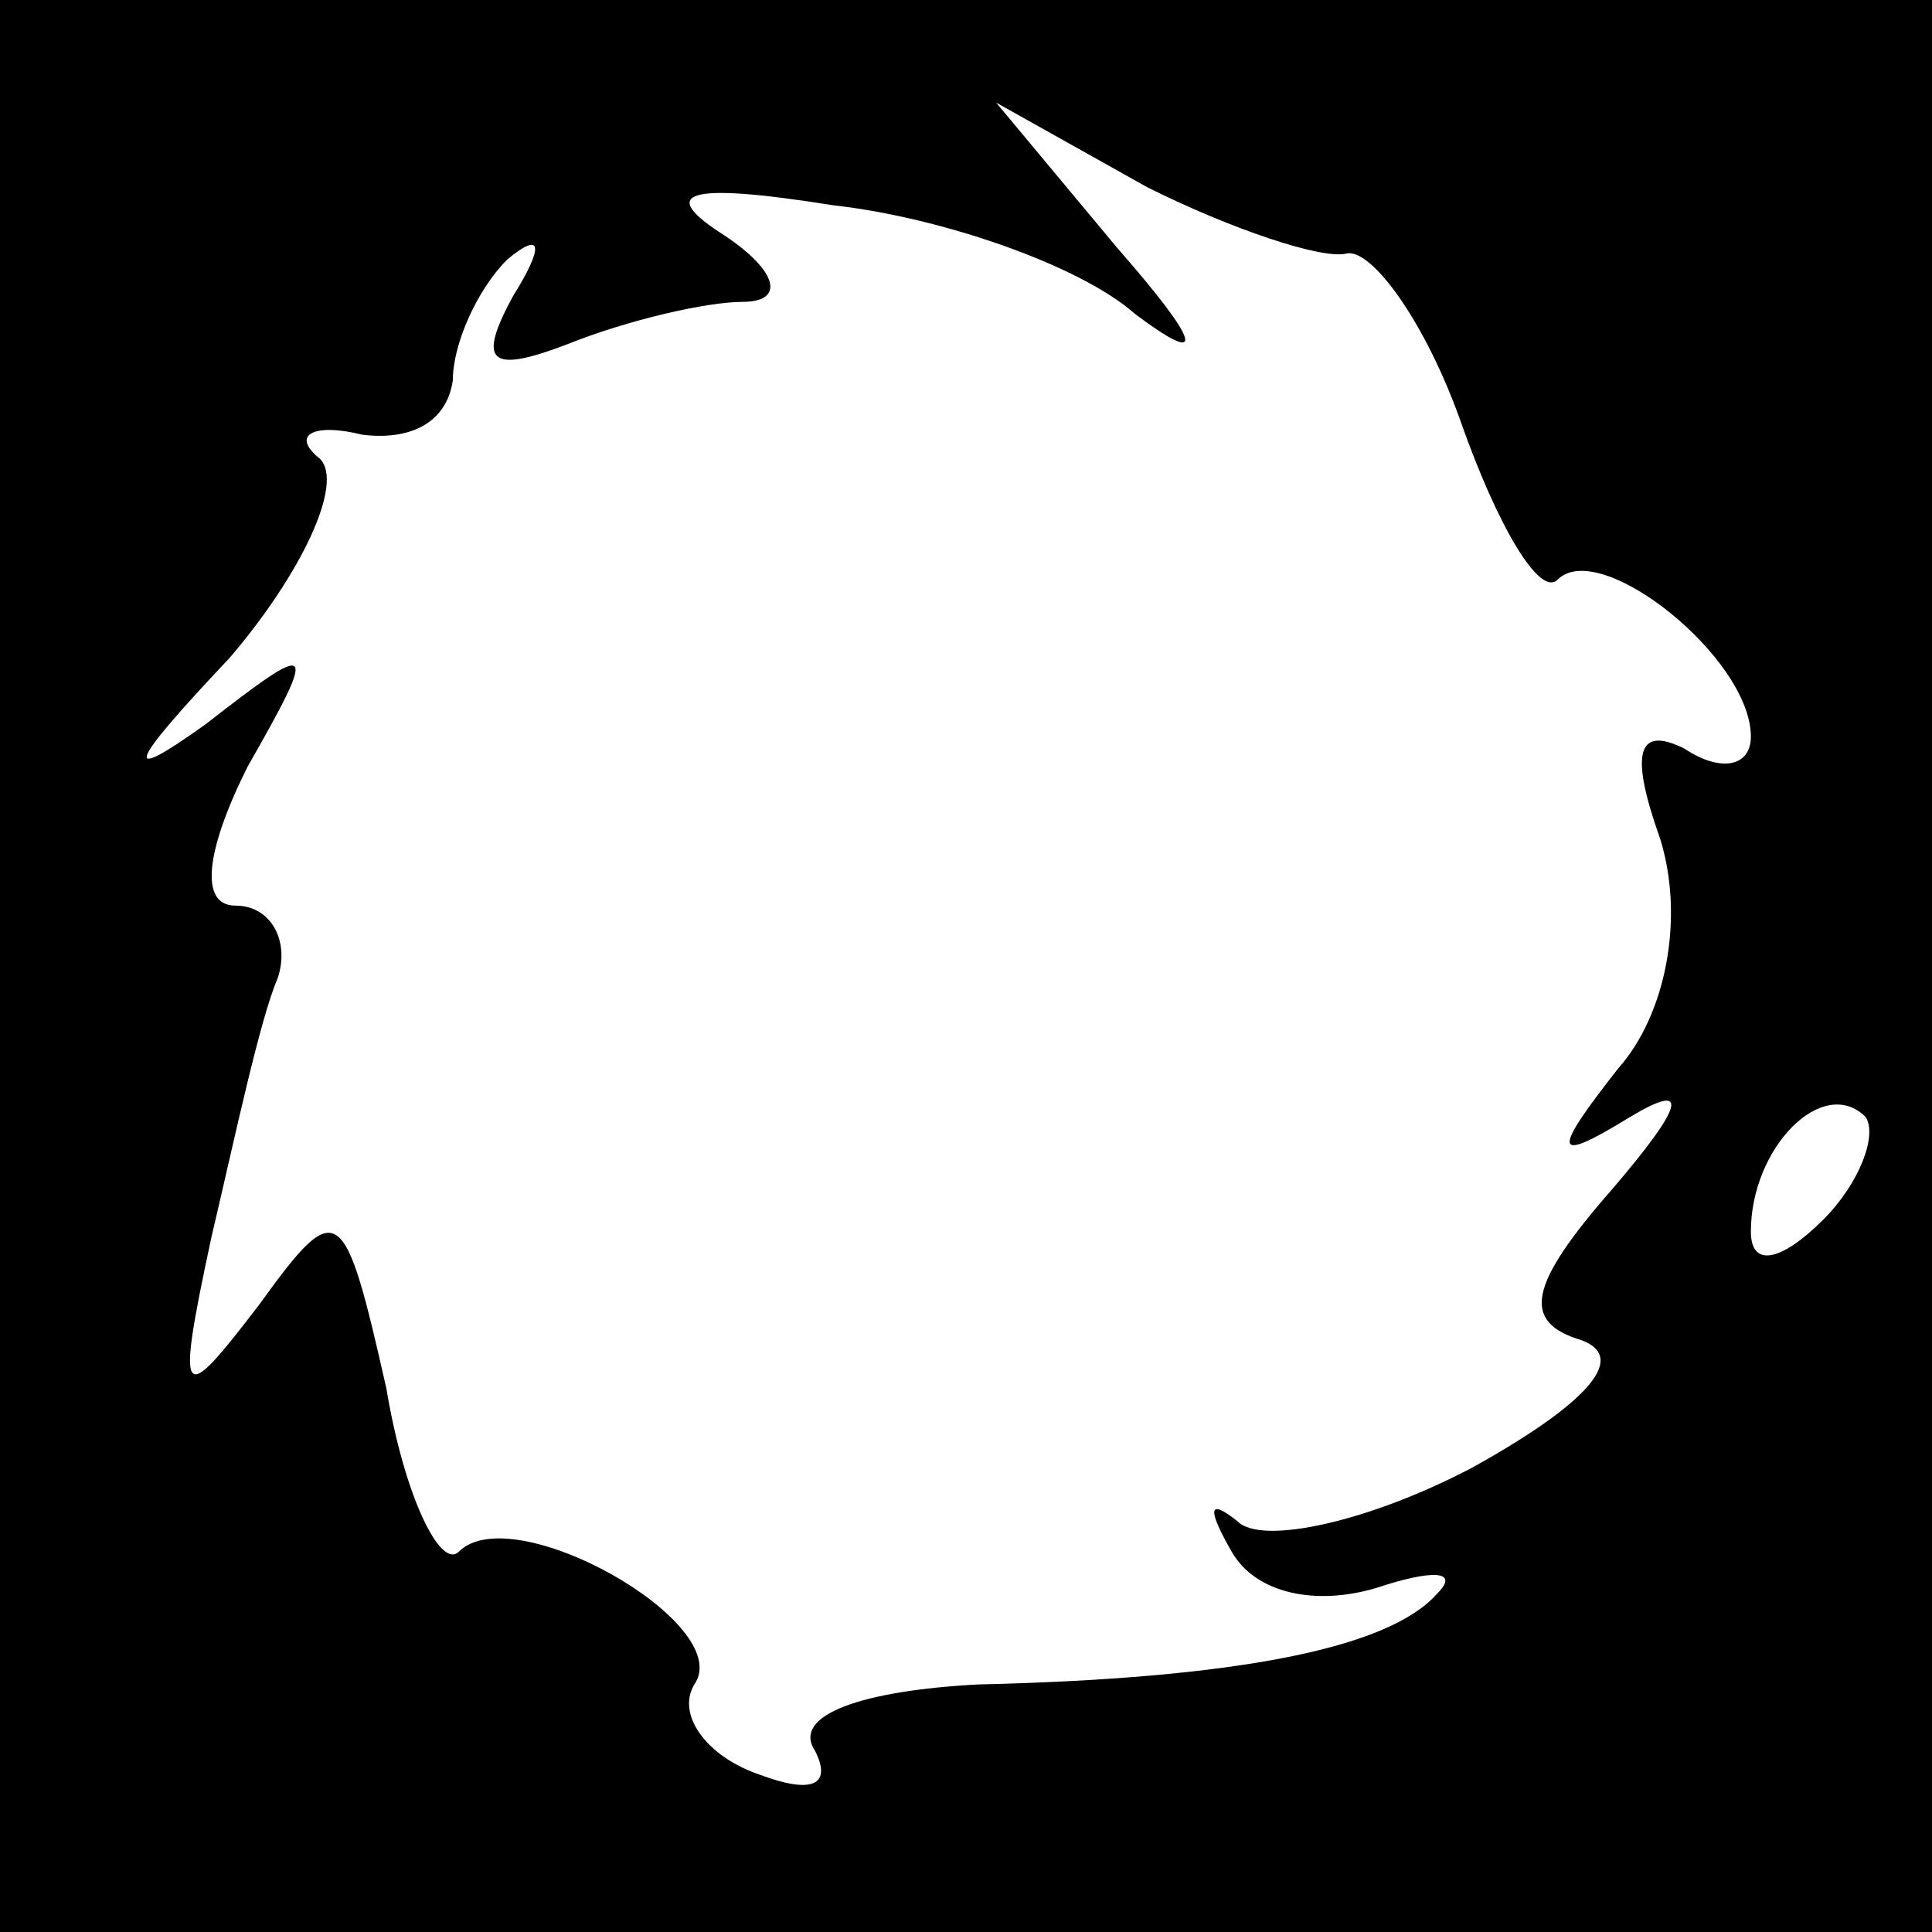 <?xml version="1.0" standalone="no"?>
<!DOCTYPE svg PUBLIC "-//W3C//DTD SVG 20010904//EN"
 "http://www.w3.org/TR/2001/REC-SVG-20010904/DTD/svg10.dtd">
<svg version="1.0" xmlns="http://www.w3.org/2000/svg"
 width="32pt" height="32pt" viewBox="0 0 32 32"
 preserveAspectRatio="xMidYMid meet">
<rect x="0" y="0" width="32" height="32" fill="#808080" stroke="none"/>
<g transform="translate(0,32) scale(0.1,-0.1)"
fill="#000000" stroke="none">
<path fill="#000000" stroke="none" d="M0 160 l0 -160 160 0 160 0 0 160 0
160 -160 0 -160 0 0 -160z"/>
<path fill="#ffffff" stroke="none" d="M223 278 c4 1 13 -11 19 -28 6 -17 13
-29 16 -26 7 7 32 -13 32 -26 0 -5 -5 -6 -11 -2 -8 4 -9 -1 -4 -15 4 -13 1
-29 -7 -38 -11 -14 -11 -16 2 -8 10 6 9 2 -3 -12 -14 -16 -15 -22 -5 -25 8 -3
0 -11 -18 -21 -17 -9 -35 -13 -39 -9 -5 4 -5 2 -1 -5 4 -7 14 -9 24 -6 9 3 14
3 10 -1 -8 -9 -33 -14 -76 -15 -19 -1 -31 -5 -27 -11 3 -6 -1 -7 -9 -4 -9 3
-14 10 -11 15 7 10 -30 31 -39 22 -3 -3 -9 9 -12 27 -7 31 -8 32 -21 14 -13
-17 -14 -17 -8 11 4 17 8 36 11 43 2 6 -1 12 -7 12 -6 0 -5 9 2 23 12 21 11
21 -7 7 -14 -10 -13 -7 4 11 12 14 19 29 15 33 -5 4 -1 6 7 4 8 -1 14 2 15 9
0 6 4 15 9 20 6 5 6 2 1 -6 -6 -11 -4 -13 9 -8 10 4 23 7 29 7 7 0 6 5 -3 11
-11 7 -7 9 18 5 18 -2 41 -10 50 -18 12 -9 11 -5 -3 11 l-20 24 25 -14 c14 -7
29 -12 33 -11z"/>
<path fill="#ffffff" stroke="none" d="M302 118 c-7 -7 -12 -8 -12 -2 0 14 12
26 19 19 2 -3 -1 -11 -7 -17z"/>
</g>
</svg>
